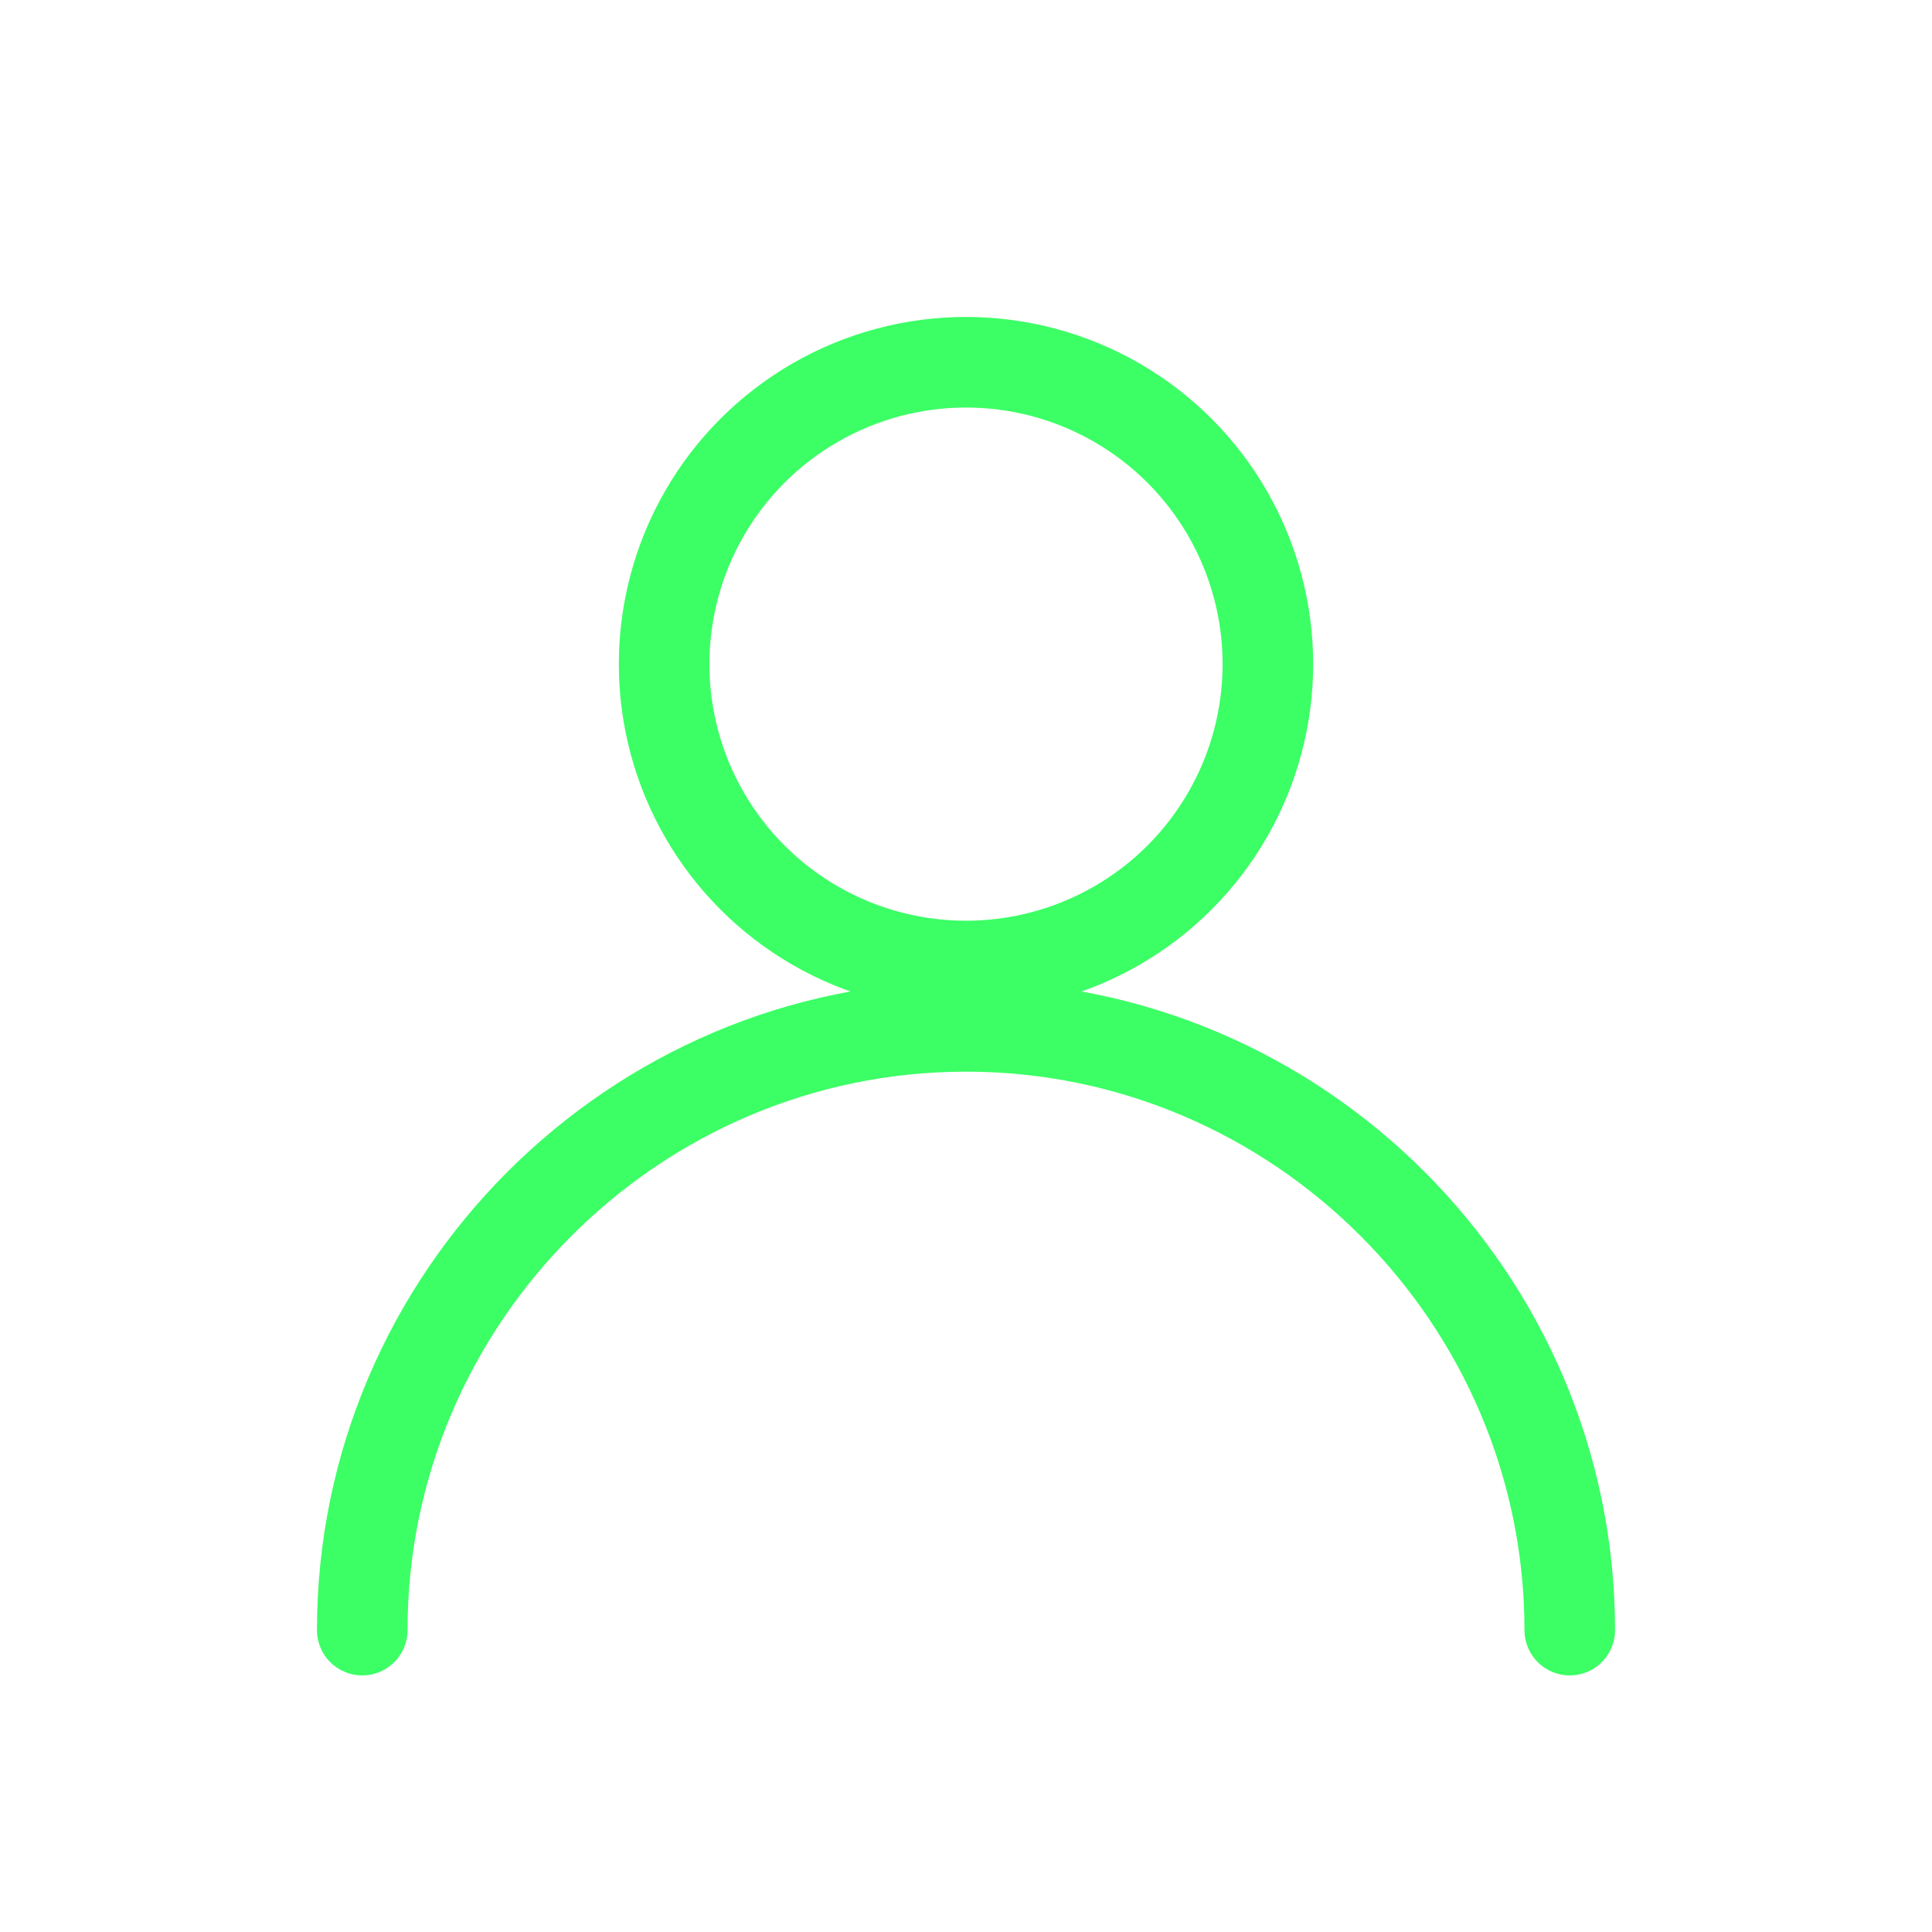 <svg xmlns="http://www.w3.org/2000/svg" viewBox="0 0 64 64" fill="none" stroke="#3bff65" stroke-width="3" stroke-linecap="round" stroke-linejoin="round">
  <circle cx="32" cy="22" r="10"/>
  <path d="M12 54c0-11 9-20 20-20s20 9 20 20"/>
</svg>

